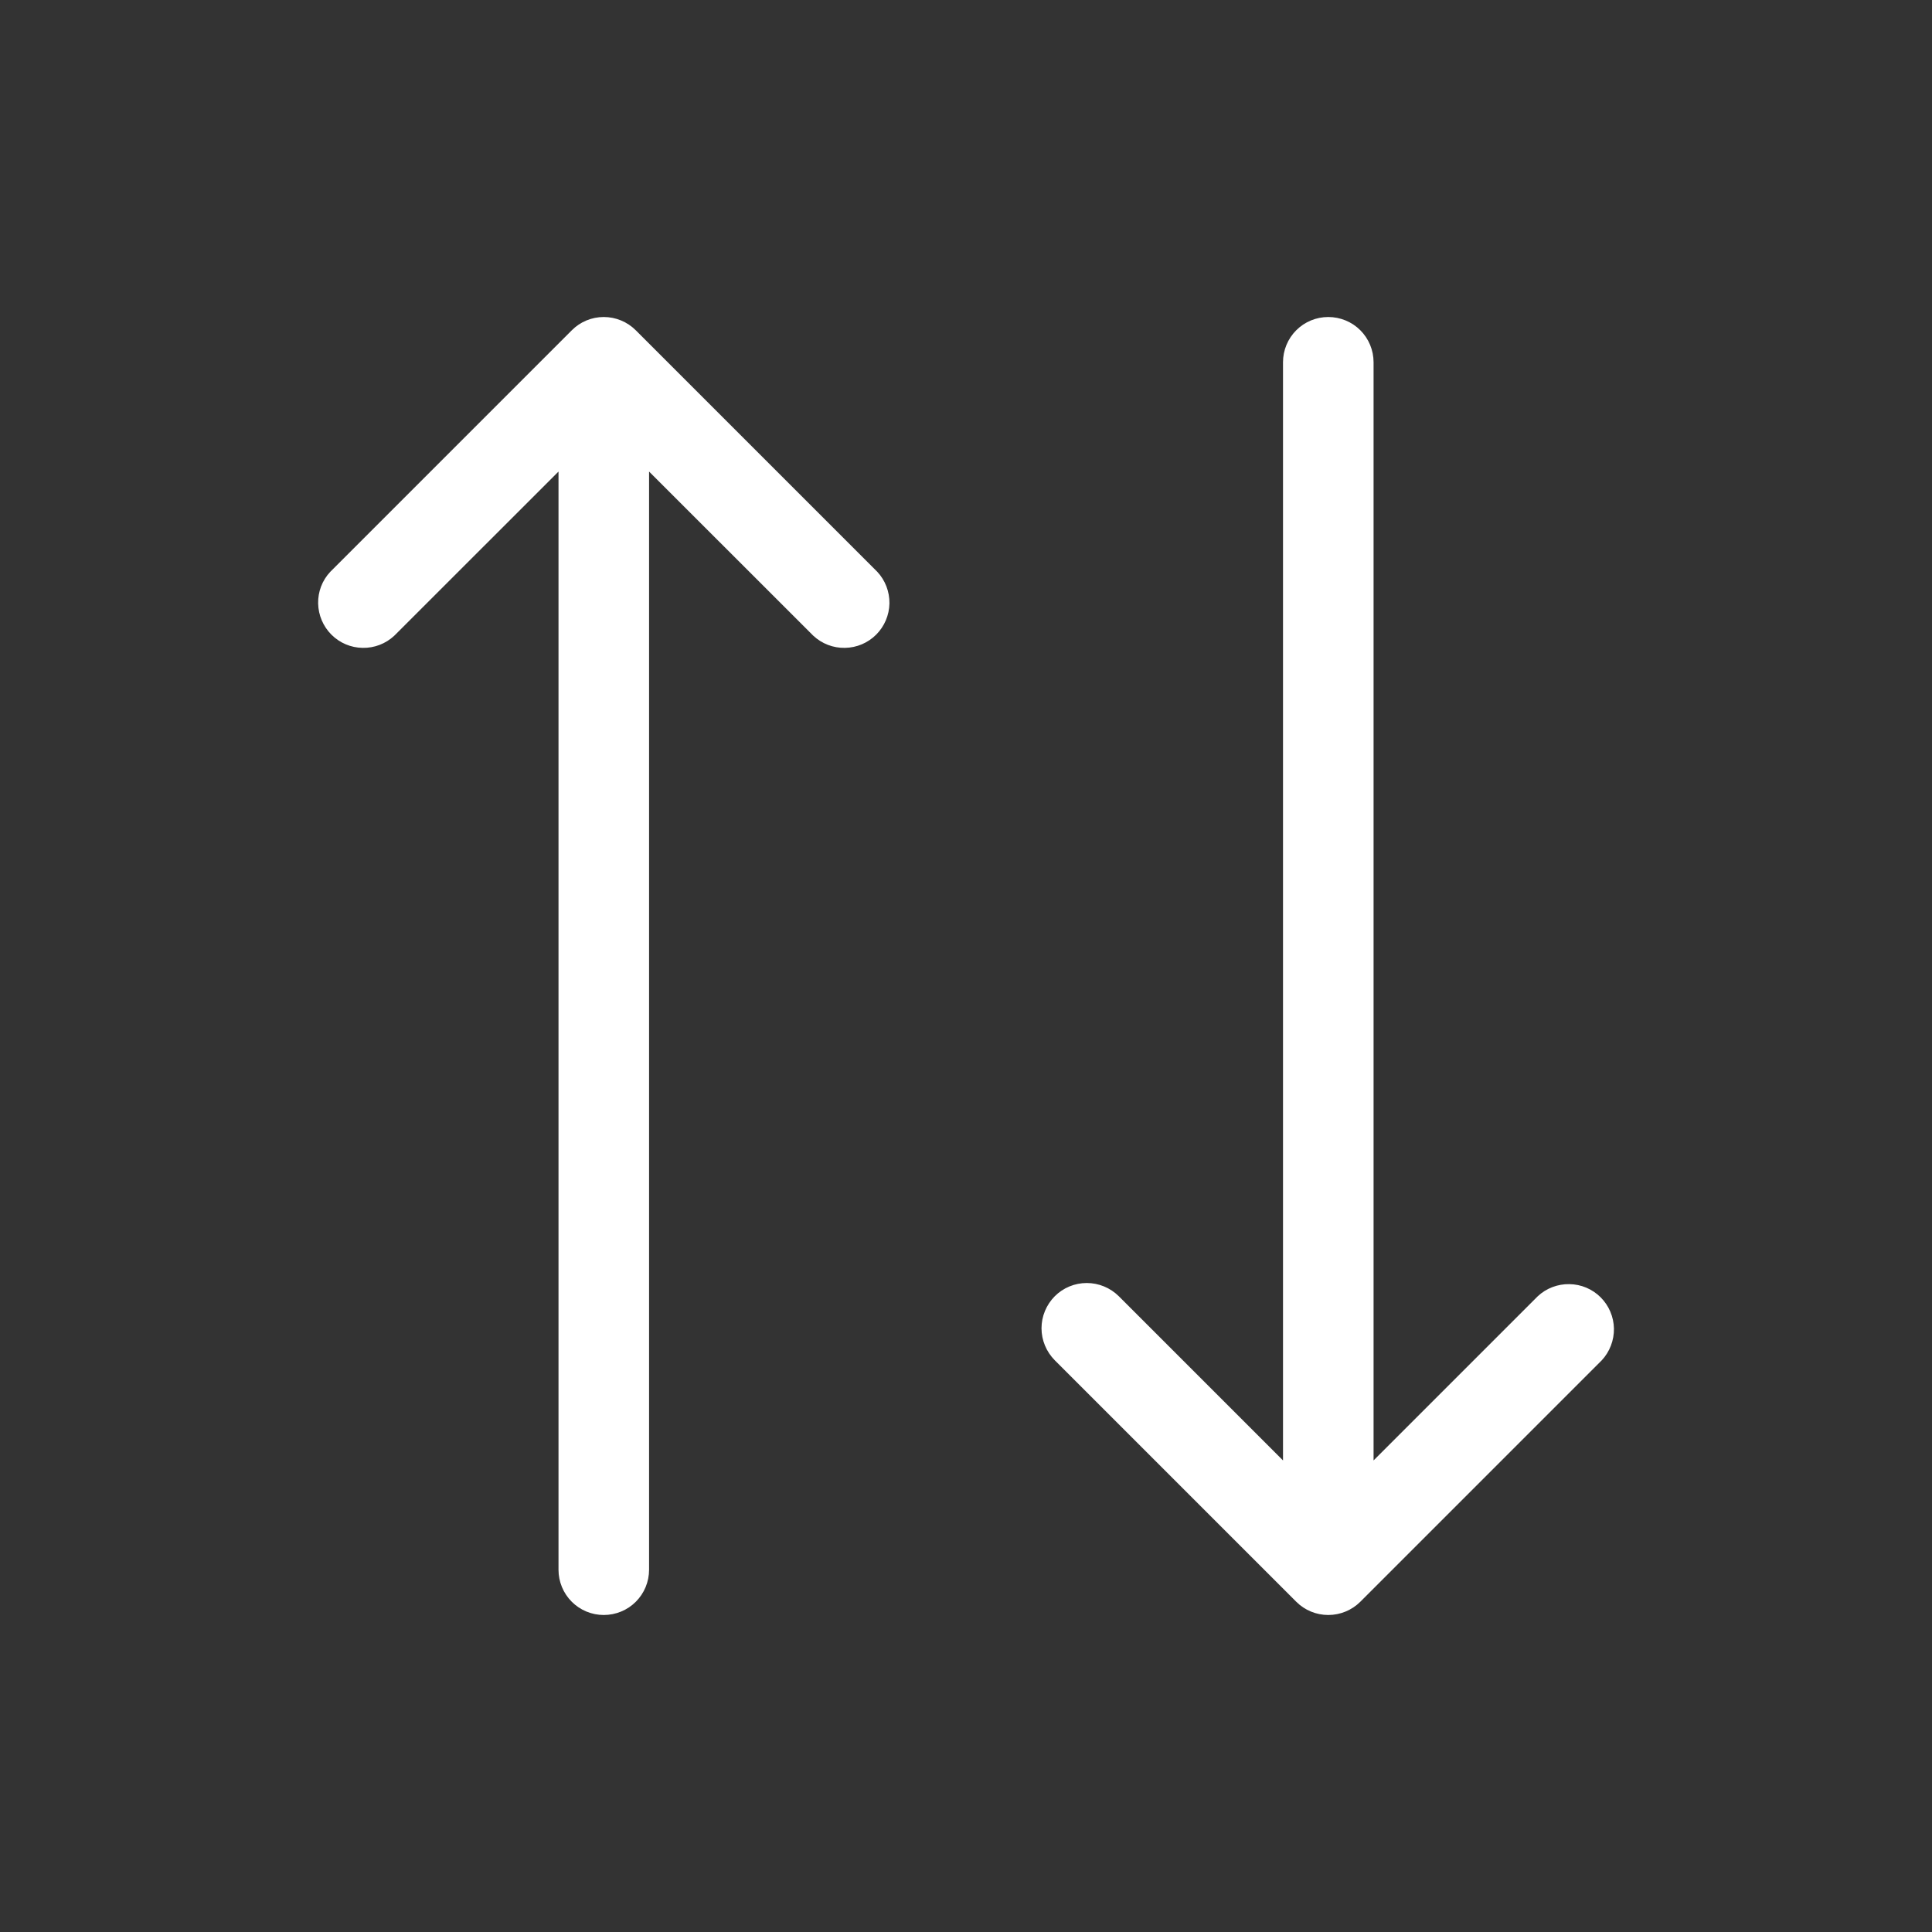 <svg width="24" height="24" viewBox="0 0 24 24" fill="none" xmlns="http://www.w3.org/2000/svg">
<rect x="0" y="0" width="24" height="24" fill="#333333" stroke="none"/>
<path d="M13.103 16.102C12.998 16.208 12.938 16.351 12.938 16.5C12.938 16.649 12.998 16.792 13.103 16.898L16.103 19.898C16.208 20.003 16.351 20.062 16.5 20.062C16.649 20.062 16.792 20.003 16.898 19.898L19.898 16.898C19.997 16.791 20.051 16.65 20.049 16.504C20.046 16.358 19.987 16.219 19.884 16.116C19.781 16.013 19.642 15.954 19.496 15.952C19.351 15.949 19.209 16.003 19.103 16.102L17.063 18.142V4.5C17.063 4.351 17.004 4.208 16.898 4.102C16.793 3.997 16.649 3.938 16.5 3.938C16.351 3.938 16.208 3.997 16.103 4.102C15.997 4.208 15.938 4.351 15.938 4.5V18.142L13.898 16.102C13.792 15.997 13.649 15.938 13.5 15.938C13.351 15.938 13.208 15.997 13.103 16.102ZM4.103 7.103L7.103 4.103C7.208 3.997 7.351 3.938 7.5 3.938C7.649 3.938 7.792 3.997 7.898 4.103L10.898 7.103C10.997 7.209 11.051 7.35 11.049 7.496C11.046 7.642 10.987 7.781 10.884 7.884C10.781 7.987 10.642 8.046 10.496 8.048C10.351 8.051 10.21 7.997 10.103 7.897L8.063 5.858V19.5C8.063 19.649 8.004 19.792 7.898 19.898C7.793 20.003 7.65 20.062 7.5 20.062C7.351 20.062 7.208 20.003 7.103 19.898C6.997 19.792 6.938 19.649 6.938 19.5V5.858L4.898 7.897C4.791 7.997 4.65 8.051 4.504 8.048C4.359 8.046 4.22 7.987 4.117 7.884C4.014 7.781 3.955 7.642 3.952 7.496C3.949 7.35 4.003 7.209 4.103 7.103Z" fill="white"/>
</svg>
